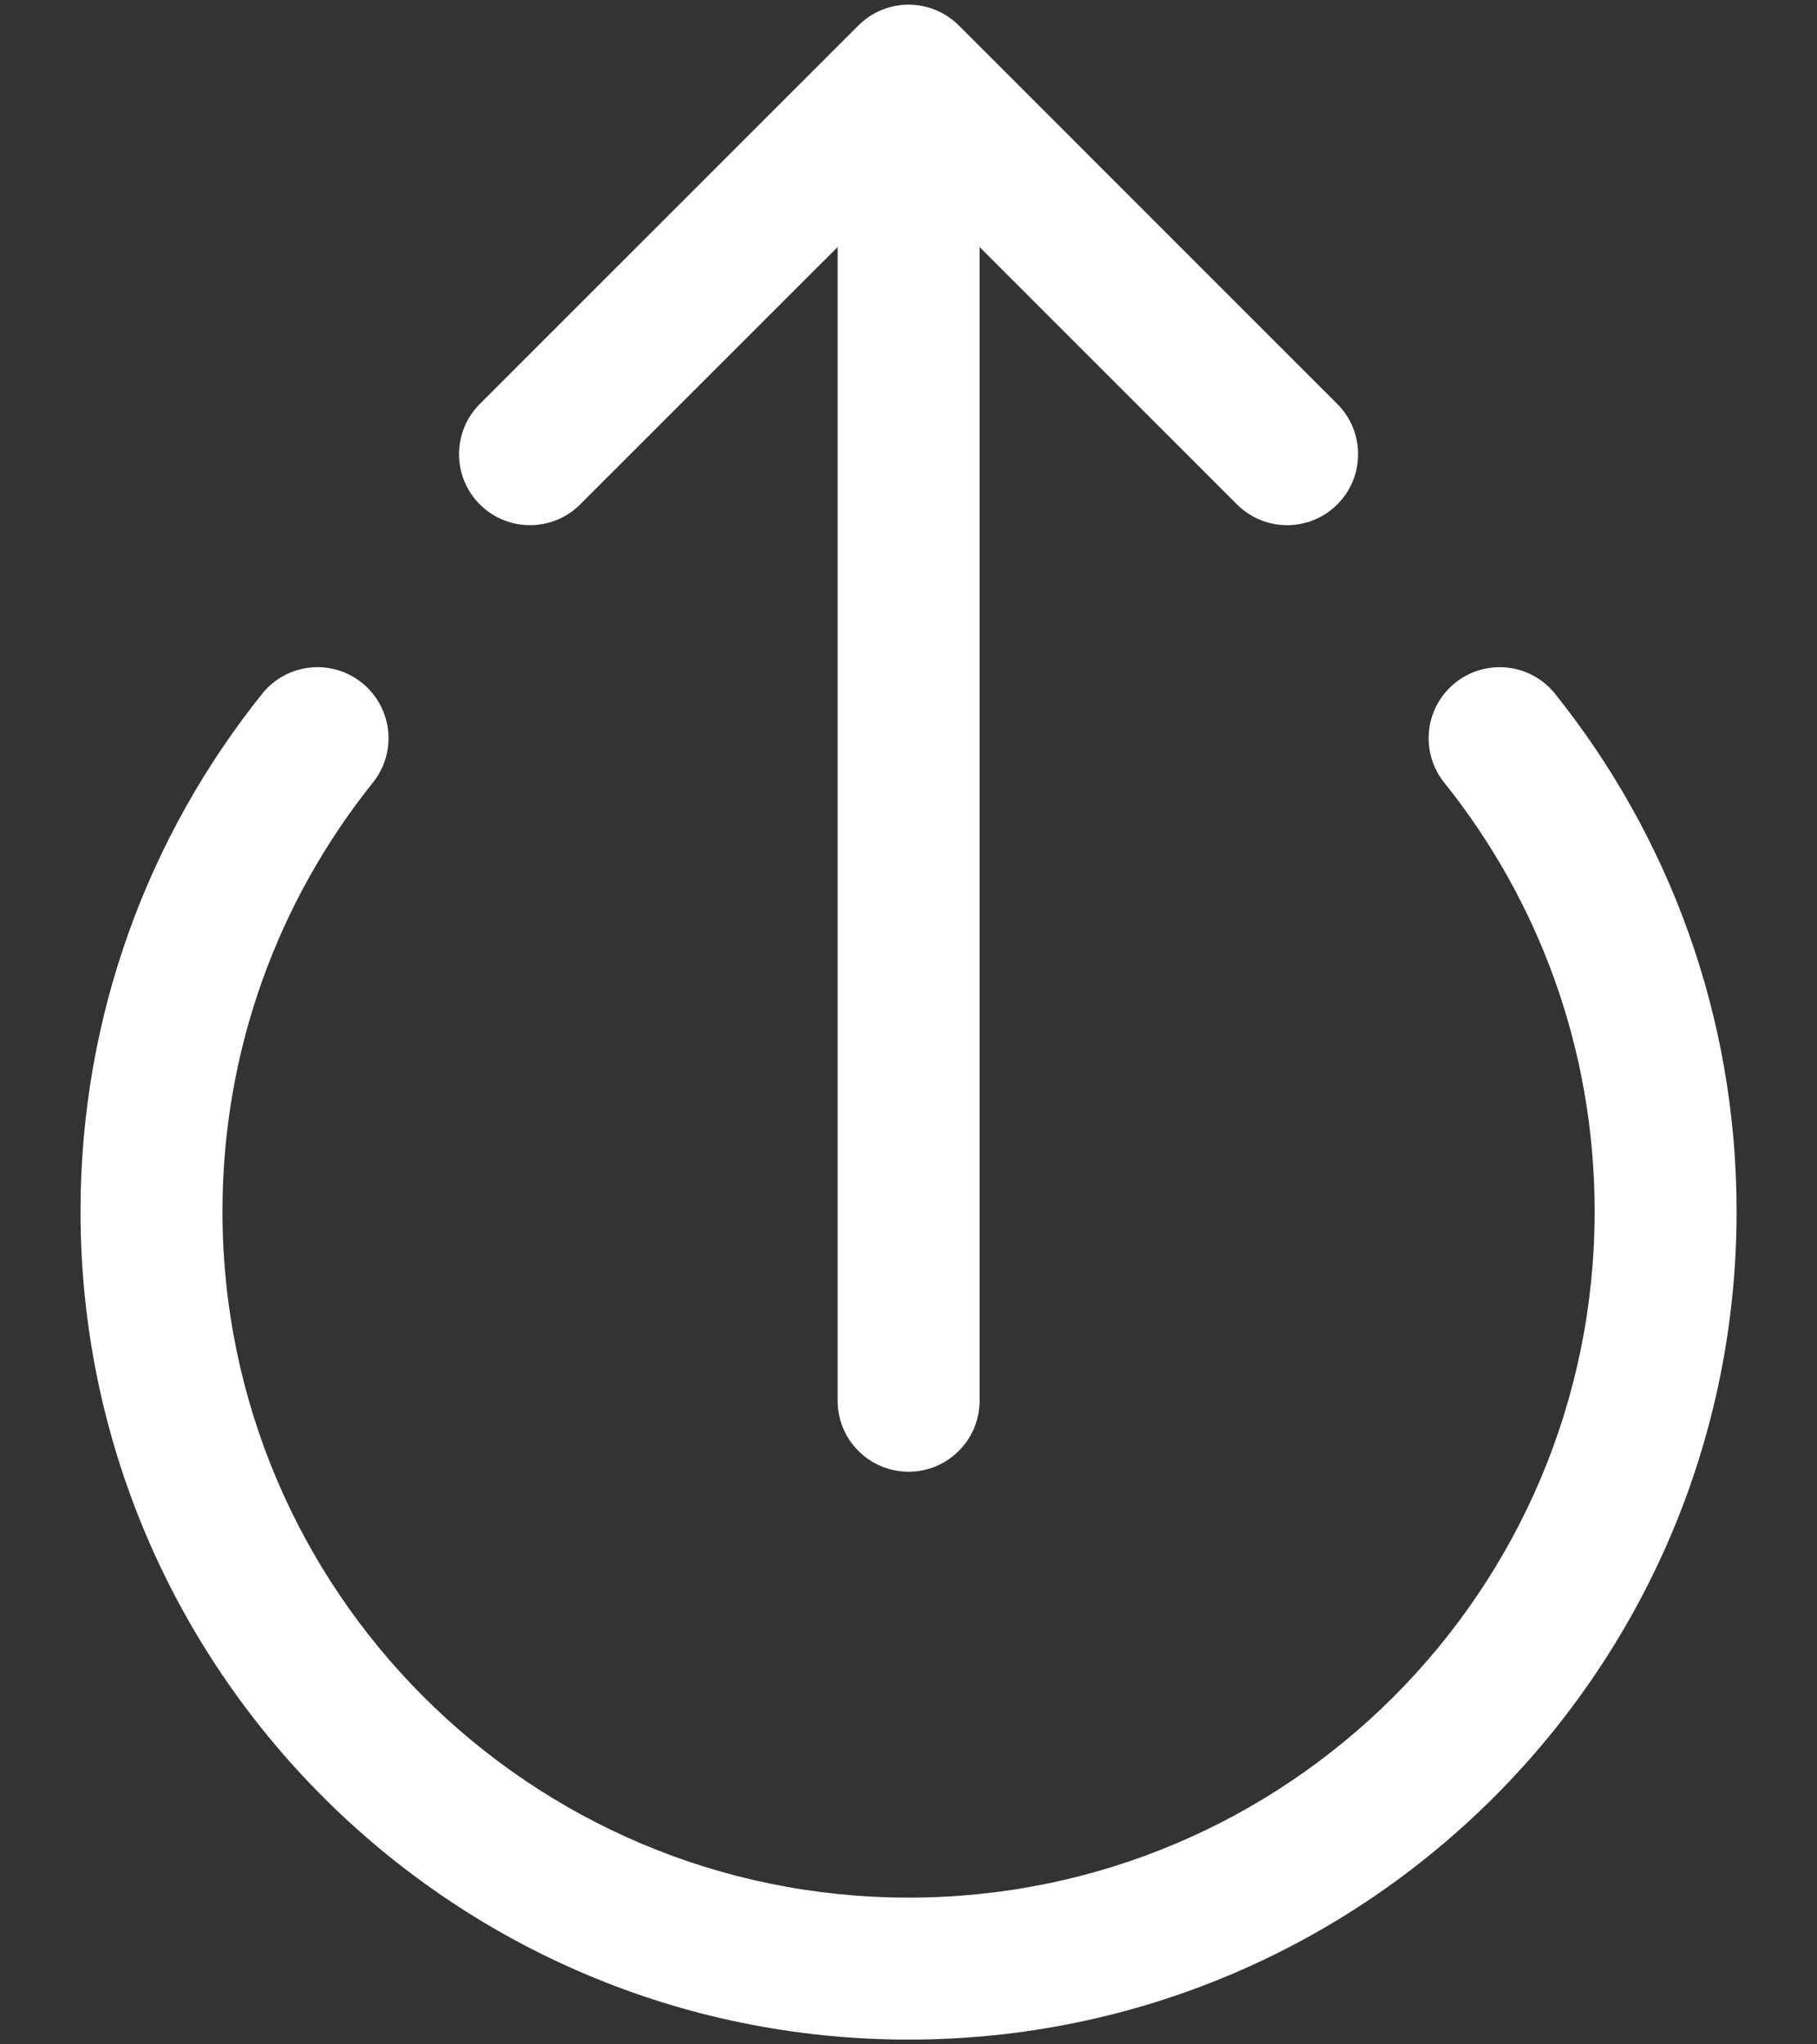 <svg xmlns="http://www.w3.org/2000/svg" width="16" height="18" viewBox="0 0 16 18" fill="none">
<rect x="0" y="0" width="16" height="18" fill="#333333" stroke="none"/>
<path fill-rule="evenodd" clip-rule="evenodd" d="M4.225 3.557C3.981 3.801 3.981 4.197 4.225 4.441C4.469 4.685 4.865 4.685 5.109 4.441L7.376 2.175V12.333C7.376 12.678 7.655 12.958 8.001 12.958C8.346 12.958 8.626 12.678 8.626 12.333V2.175L10.892 4.441C11.136 4.685 11.532 4.685 11.776 4.441C12.02 4.197 12.02 3.801 11.776 3.557L8.443 0.224C8.325 0.107 8.166 0.041 8.001 0.041C7.835 0.041 7.676 0.107 7.559 0.224L4.225 3.557ZM3.284 6.89C3.5 6.621 3.456 6.228 3.187 6.012C2.918 5.796 2.524 5.839 2.309 6.108C1.308 7.357 0.709 8.942 0.709 10.666C0.709 14.693 3.974 17.958 8.001 17.958C12.028 17.958 15.292 14.693 15.292 10.666C15.292 8.942 14.693 7.357 13.693 6.108C13.477 5.839 13.084 5.796 12.814 6.012C12.545 6.228 12.502 6.621 12.717 6.89C13.547 7.925 14.042 9.237 14.042 10.666C14.042 14.003 11.337 16.708 8.001 16.708C4.664 16.708 1.959 14.003 1.959 10.666C1.959 9.237 2.455 7.925 3.284 6.89Z" fill="white"/>
</svg>